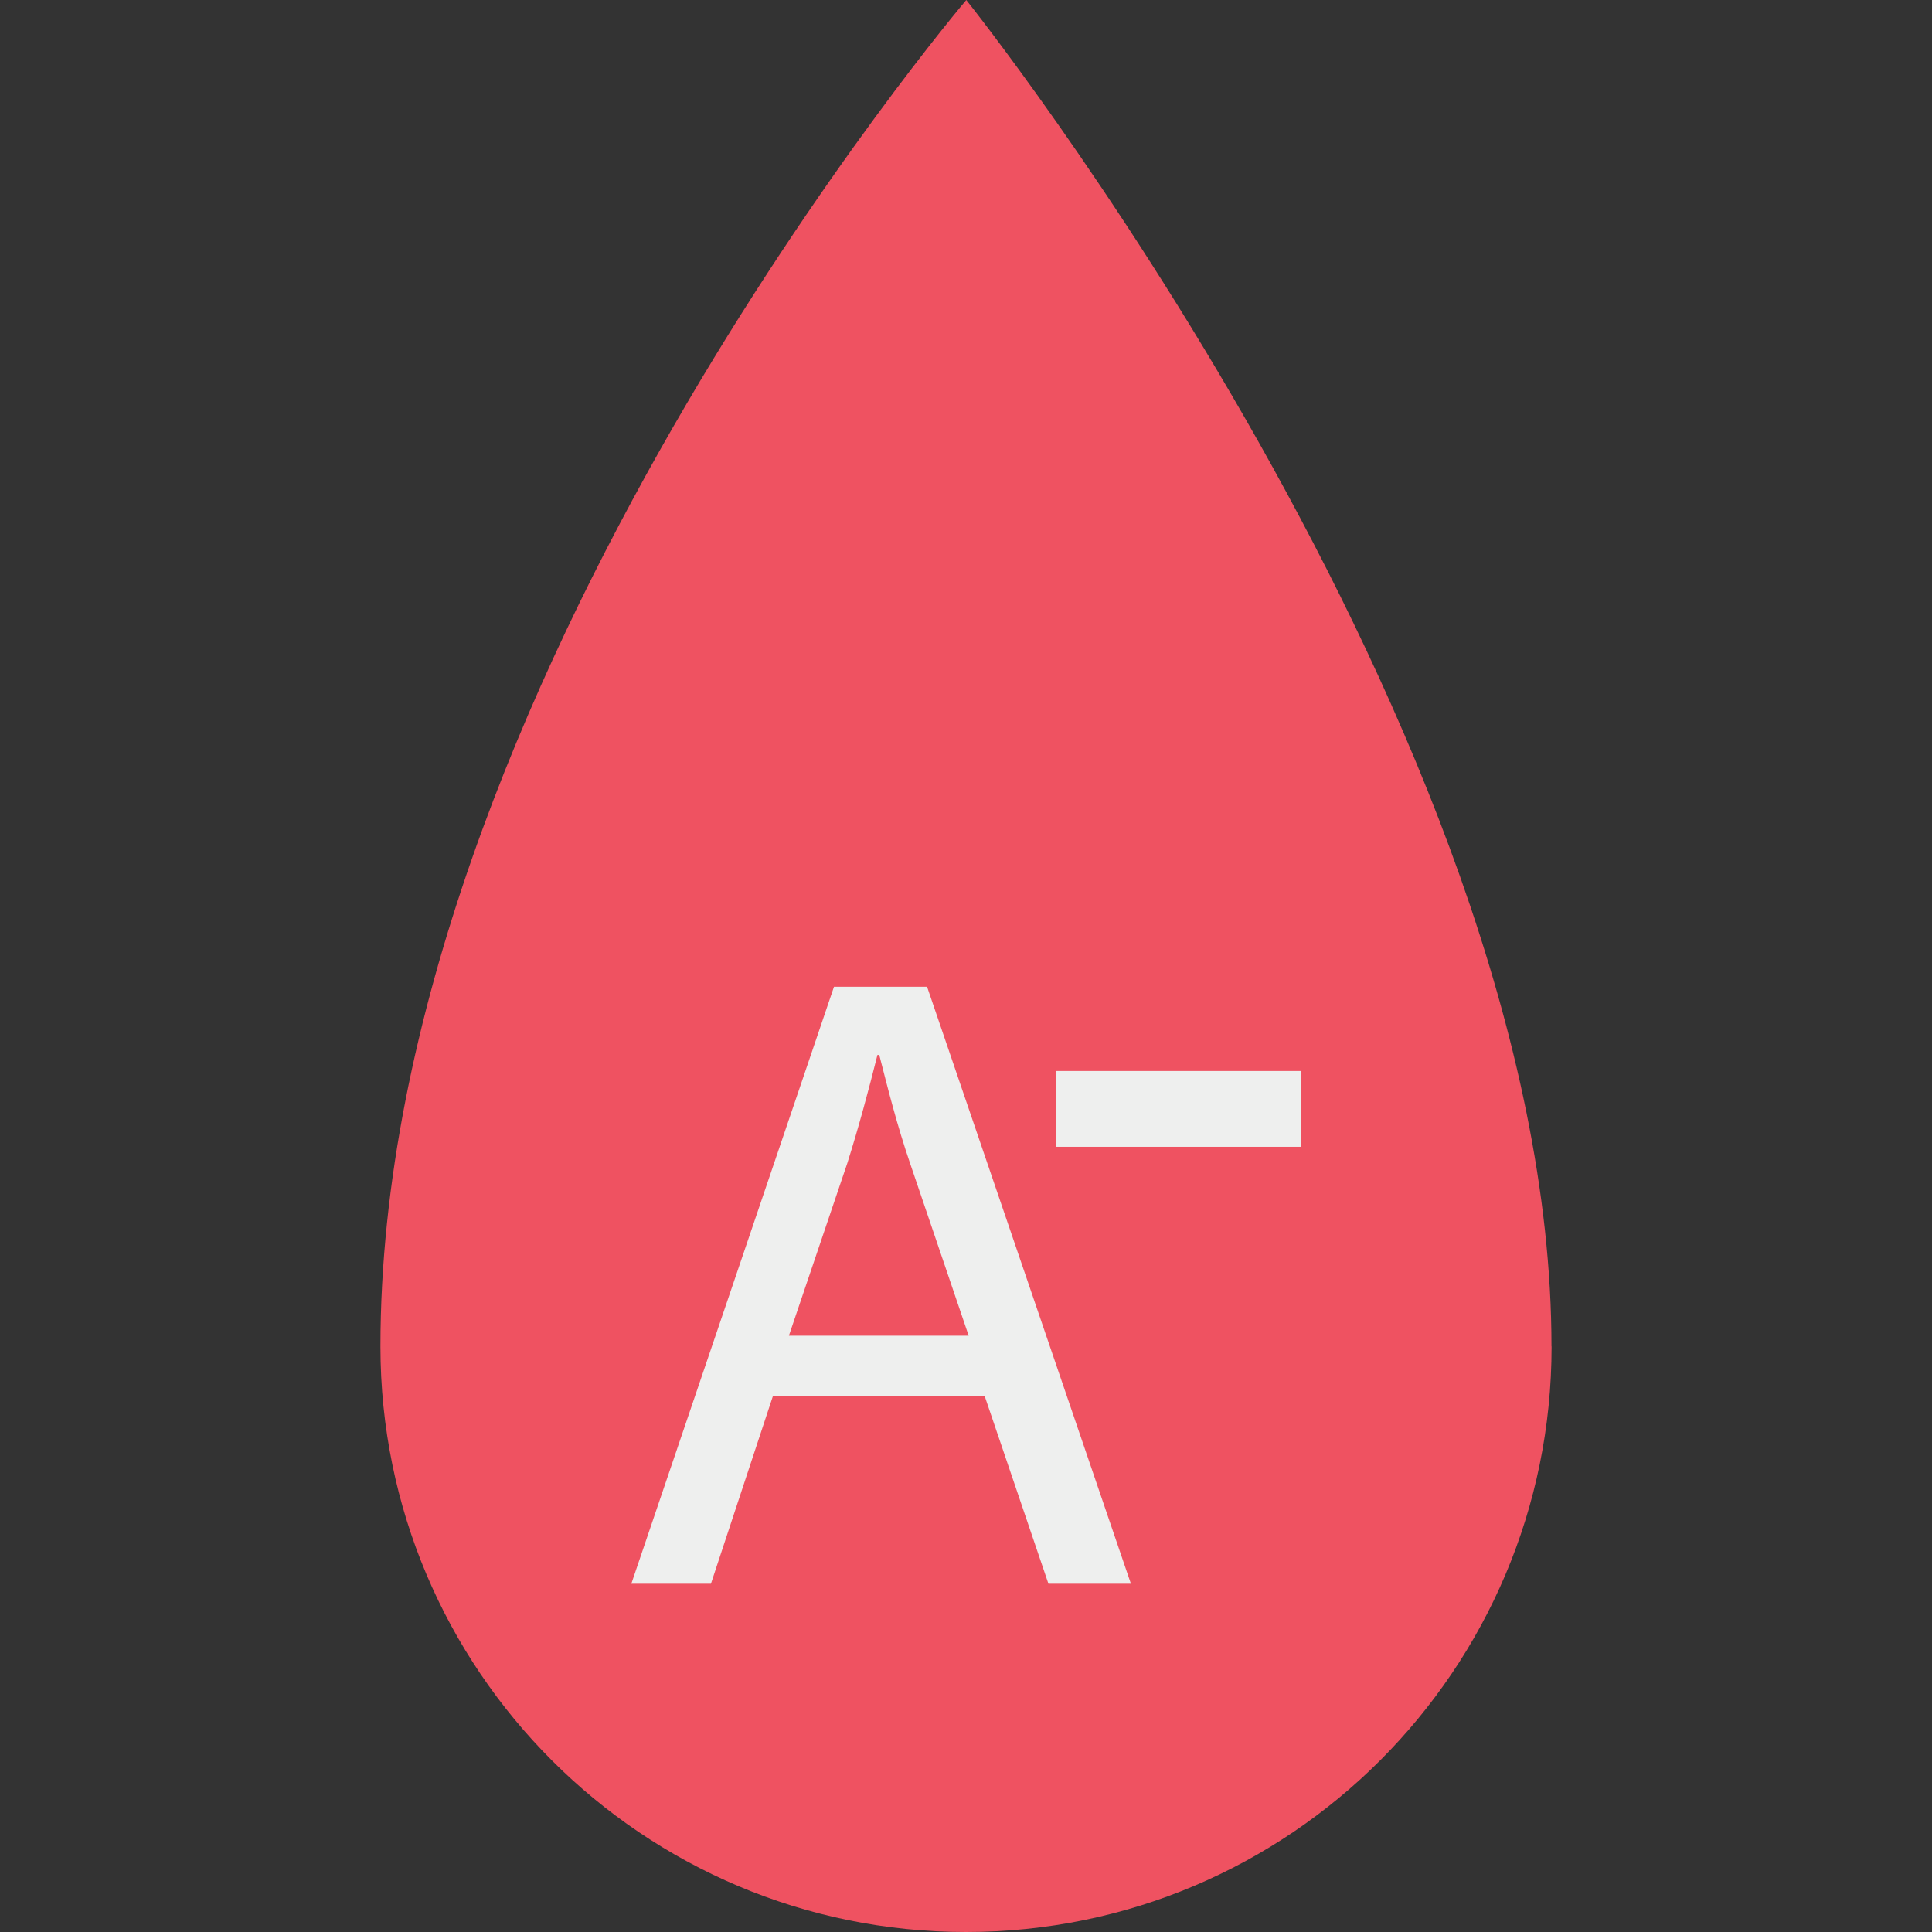 <svg id="Capa_1" enable-background="new 0 0 490.067 490.067" height="512" viewBox="0 0 490.067 490.067" width="512" xmlns="http://www.w3.org/2000/svg"><rect x="0" y="0" width="490.067" height="490.067" fill="#333333" stroke="none"/><g><path d="m393.545 341.531c0-156.055-148.44-341.531-148.44-341.531s-148.607 174.71-148.607 341.531c0 82.034 66.502 148.536 148.536 148.536s148.536-66.502 148.536-148.536" fill="#ef5261"/><g fill="#eeefee"><path d="m196.067 354.095-15.732 47.627h-20.191l51.405-151.423h23.61l51.704 151.423h-20.921l-16.181-47.627zm49.648-15.278-14.818-43.592c-3.383-9.88-5.619-18.87-7.866-27.633h-.46c-2.247 8.966-4.722 18.201-7.627 27.412l-14.836 43.814h45.607z"/><path d="m267.956 271.668h61.967v19.229h-61.967z"/></g></g></svg>